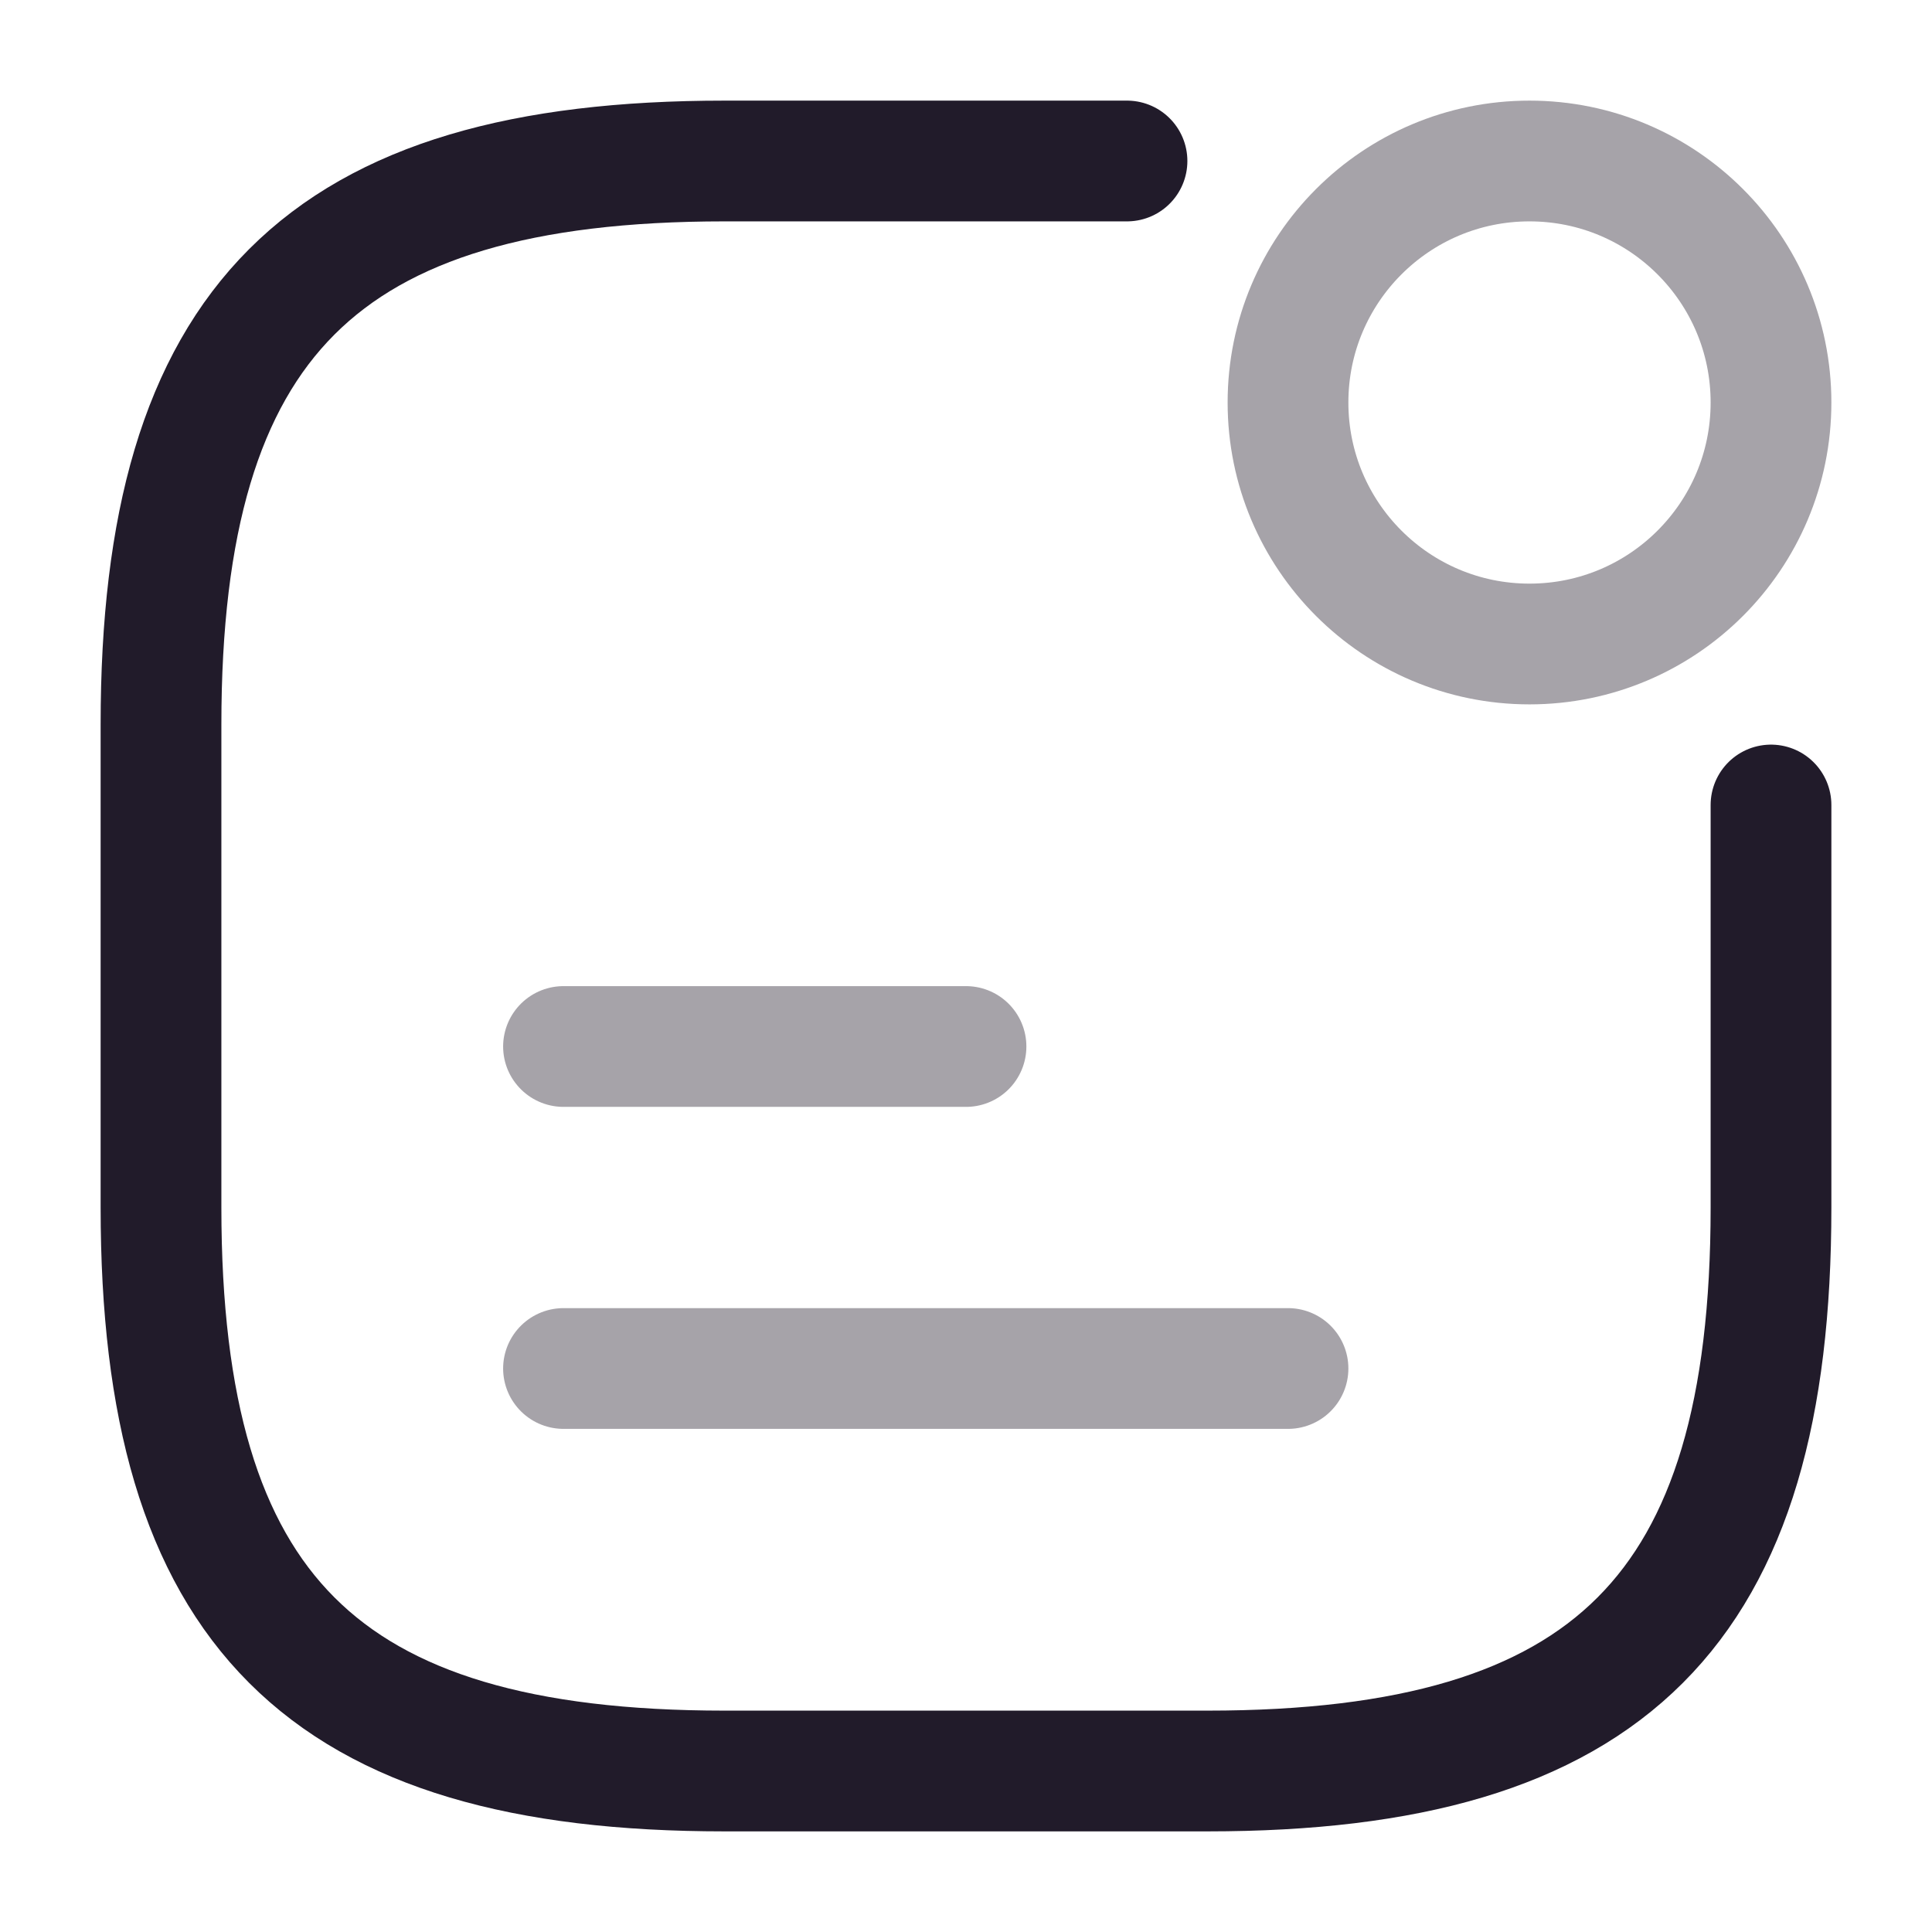 <svg width="24" height="24" viewBox="0 0 24 24" fill="none" xmlns="http://www.w3.org/2000/svg">
<path opacity="0.4" d="M19 8C20.657 8 22 6.657 22 5C22 3.343 20.657 2 19 2C17.343 2 16 3.343 16 5C16 6.657 17.343 8 19 8Z" stroke="#211B2A" stroke-width="1.5" stroke-linecap="round" stroke-linejoin="round"/>
<path opacity="0.4" d="M7 13H12" stroke="#211B2A" stroke-width="1.5" stroke-linecap="round" stroke-linejoin="round"/>
<path opacity="0.4" d="M7 17H16" stroke="#211B2A" stroke-width="1.5" stroke-linecap="round" stroke-linejoin="round"/>
<path d="M14 2H9C4 2 2 4 2 9V15C2 20 4 22 9 22H15C20 22 22 20 22 15V10" stroke="#211B2A" stroke-width="1.5" stroke-linecap="round" stroke-linejoin="round"/>
</svg>
